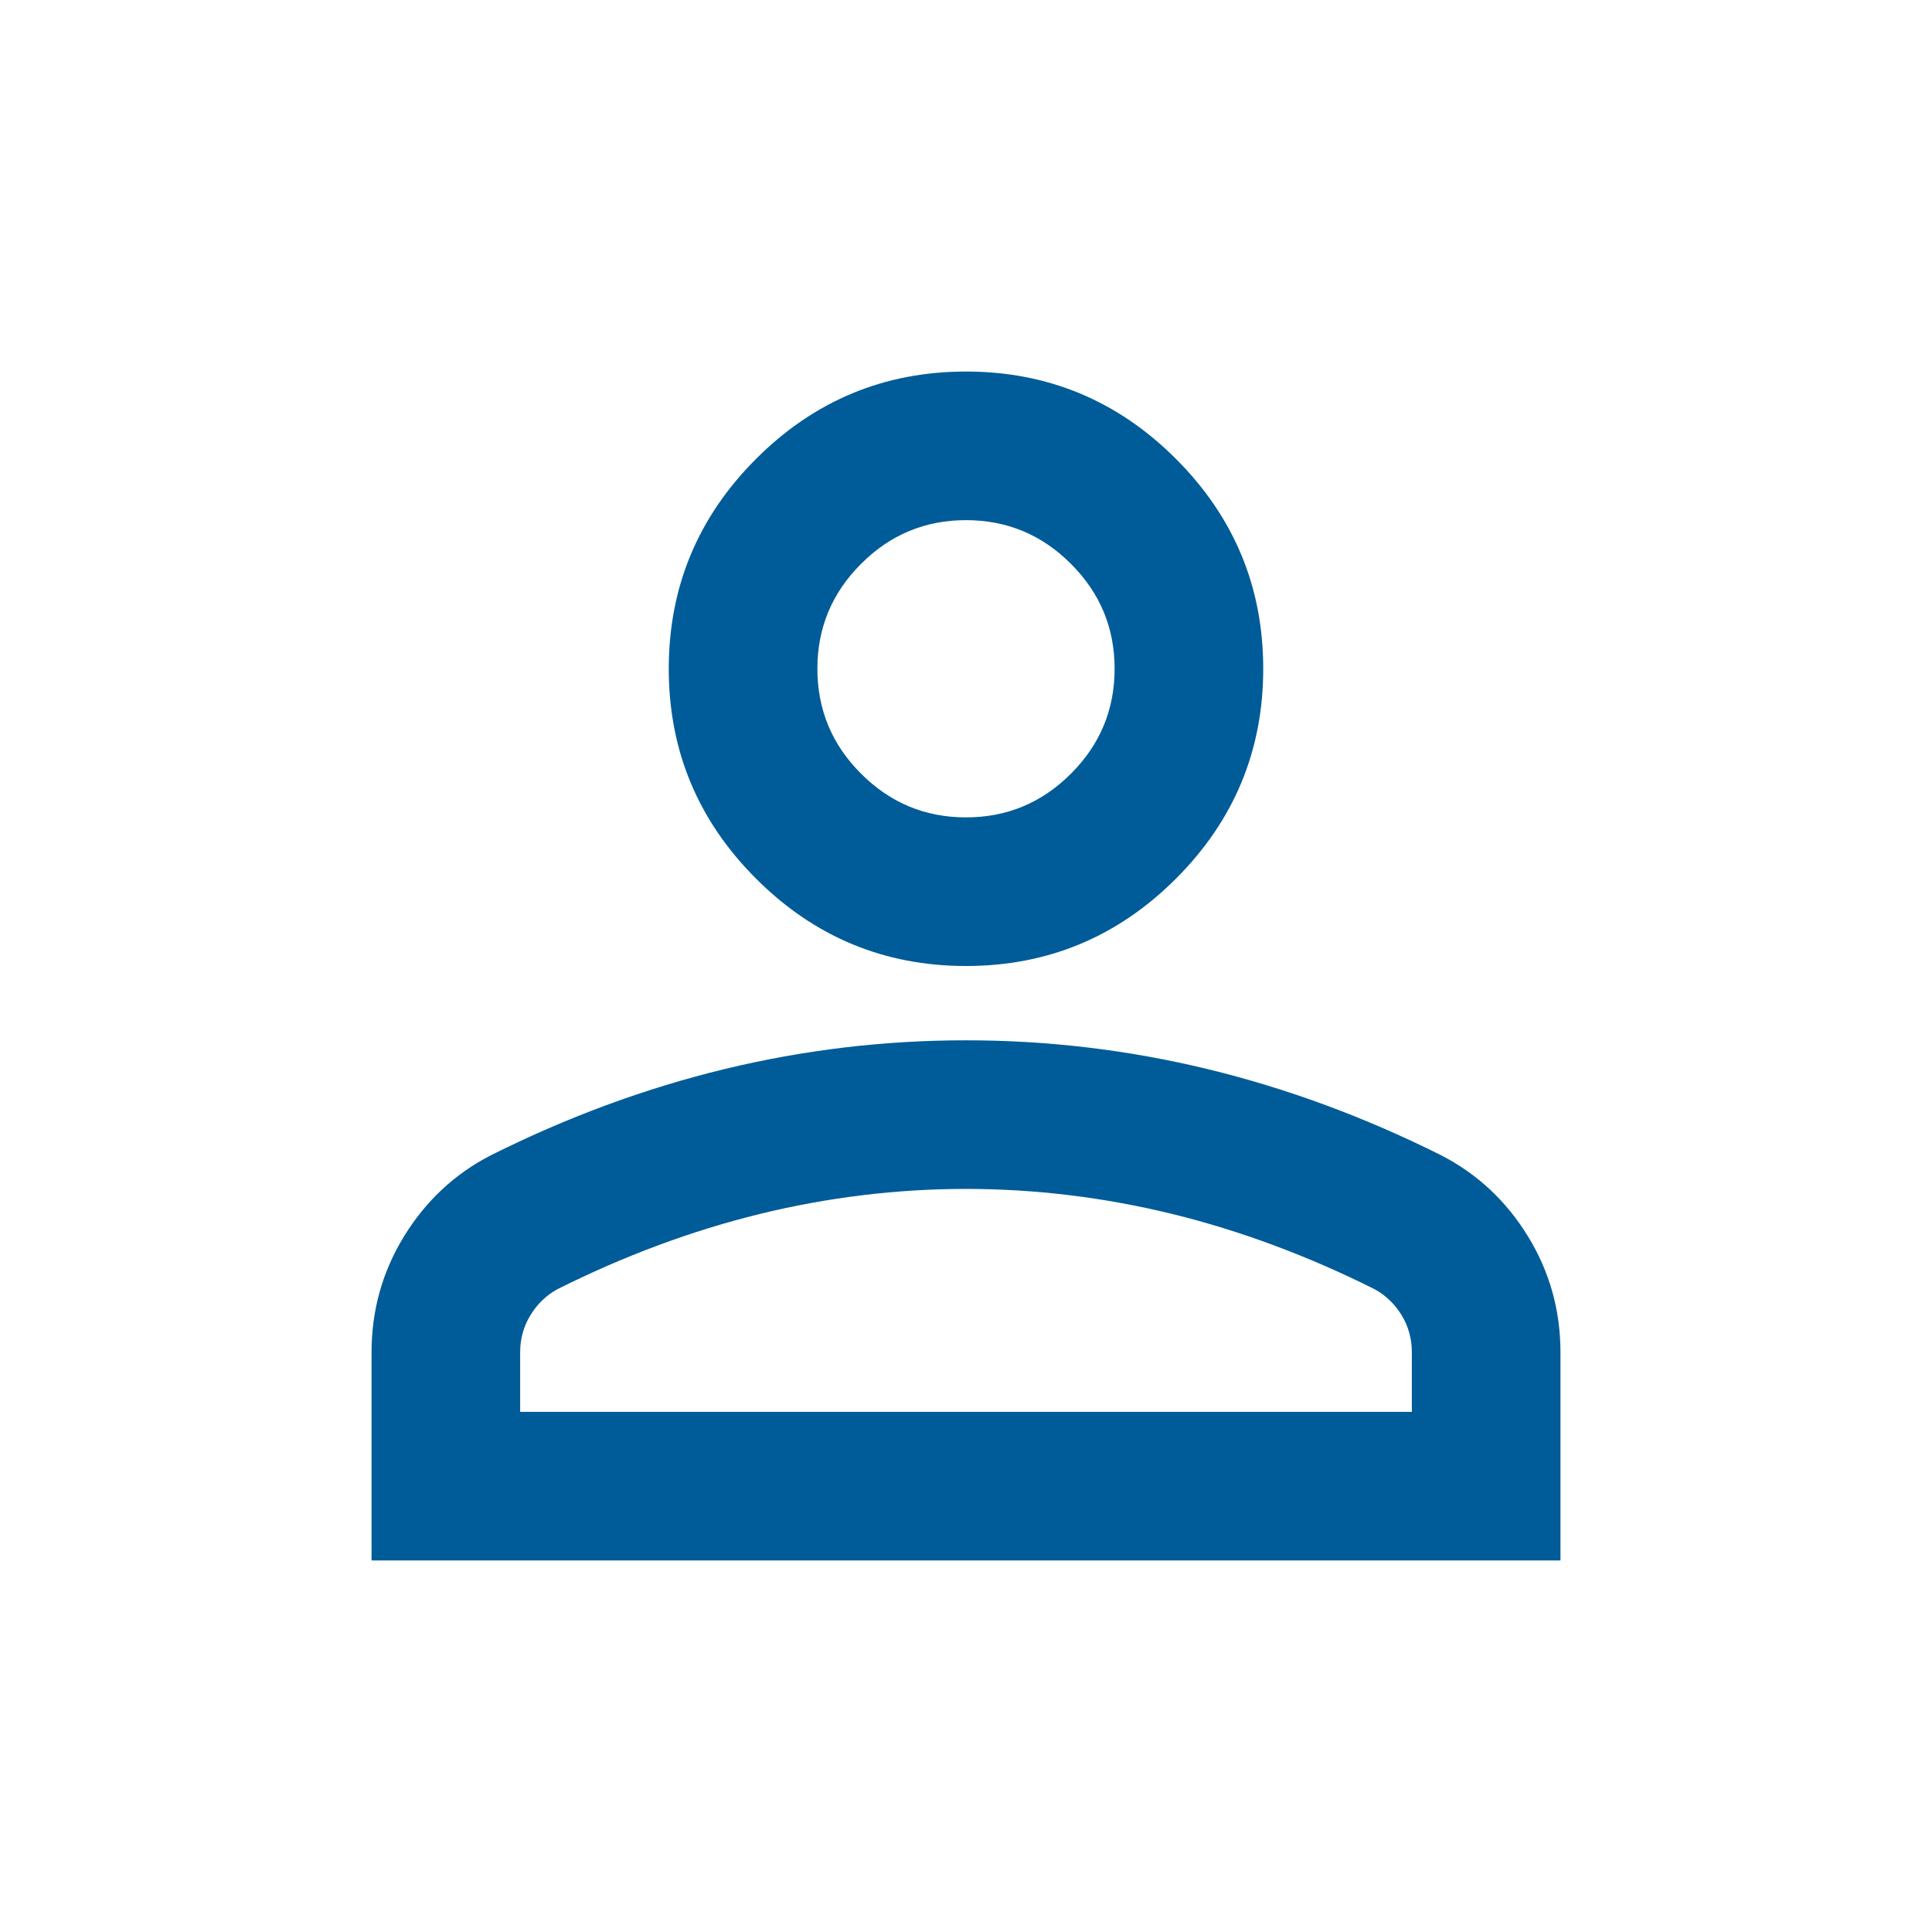 <svg width="26" height="26" viewBox="0 0 26 26" fill="none" xmlns="http://www.w3.org/2000/svg">
<mask id="mask0_20_184" style="mask-type:alpha" maskUnits="userSpaceOnUse" x="0" y="0" width="26" height="26">
<rect x="0.5" width="25" height="25.806" fill="#D9D9D9"/>
</mask>
<g mask="url(#mask0_20_184)">
<path d="M13 13C11.9 13 10.958 12.608 10.175 11.825C9.392 11.042 9 10.1 9 9C9 7.9 9.392 6.958 10.175 6.175C10.958 5.392 11.9 5 13 5C14.1 5 15.042 5.392 15.825 6.175C16.608 6.958 17 7.9 17 9C17 10.1 16.608 11.042 15.825 11.825C15.042 12.608 14.1 13 13 13ZM5 21V18.2C5 17.633 5.146 17.113 5.438 16.637C5.729 16.163 6.117 15.8 6.6 15.55C7.633 15.033 8.683 14.646 9.75 14.387C10.817 14.129 11.9 14 13 14C14.1 14 15.183 14.129 16.25 14.387C17.317 14.646 18.367 15.033 19.4 15.55C19.883 15.8 20.271 16.163 20.562 16.637C20.854 17.113 21 17.633 21 18.2V21H5ZM7 19H19V18.2C19 18.017 18.954 17.85 18.863 17.7C18.771 17.55 18.65 17.433 18.5 17.35C17.6 16.9 16.692 16.562 15.775 16.337C14.858 16.113 13.933 16 13 16C12.067 16 11.142 16.113 10.225 16.337C9.308 16.562 8.4 16.9 7.5 17.35C7.35 17.433 7.229 17.55 7.138 17.7C7.046 17.85 7 18.017 7 18.2V19ZM13 11C13.55 11 14.021 10.804 14.412 10.412C14.804 10.021 15 9.55 15 9C15 8.45 14.804 7.979 14.412 7.588C14.021 7.196 13.55 7 13 7C12.45 7 11.979 7.196 11.588 7.588C11.196 7.979 11 8.45 11 9C11 9.55 11.196 10.021 11.588 10.412C11.979 10.804 12.45 11 13 11Z" fill="#005C98"/>
</g>
</svg>
